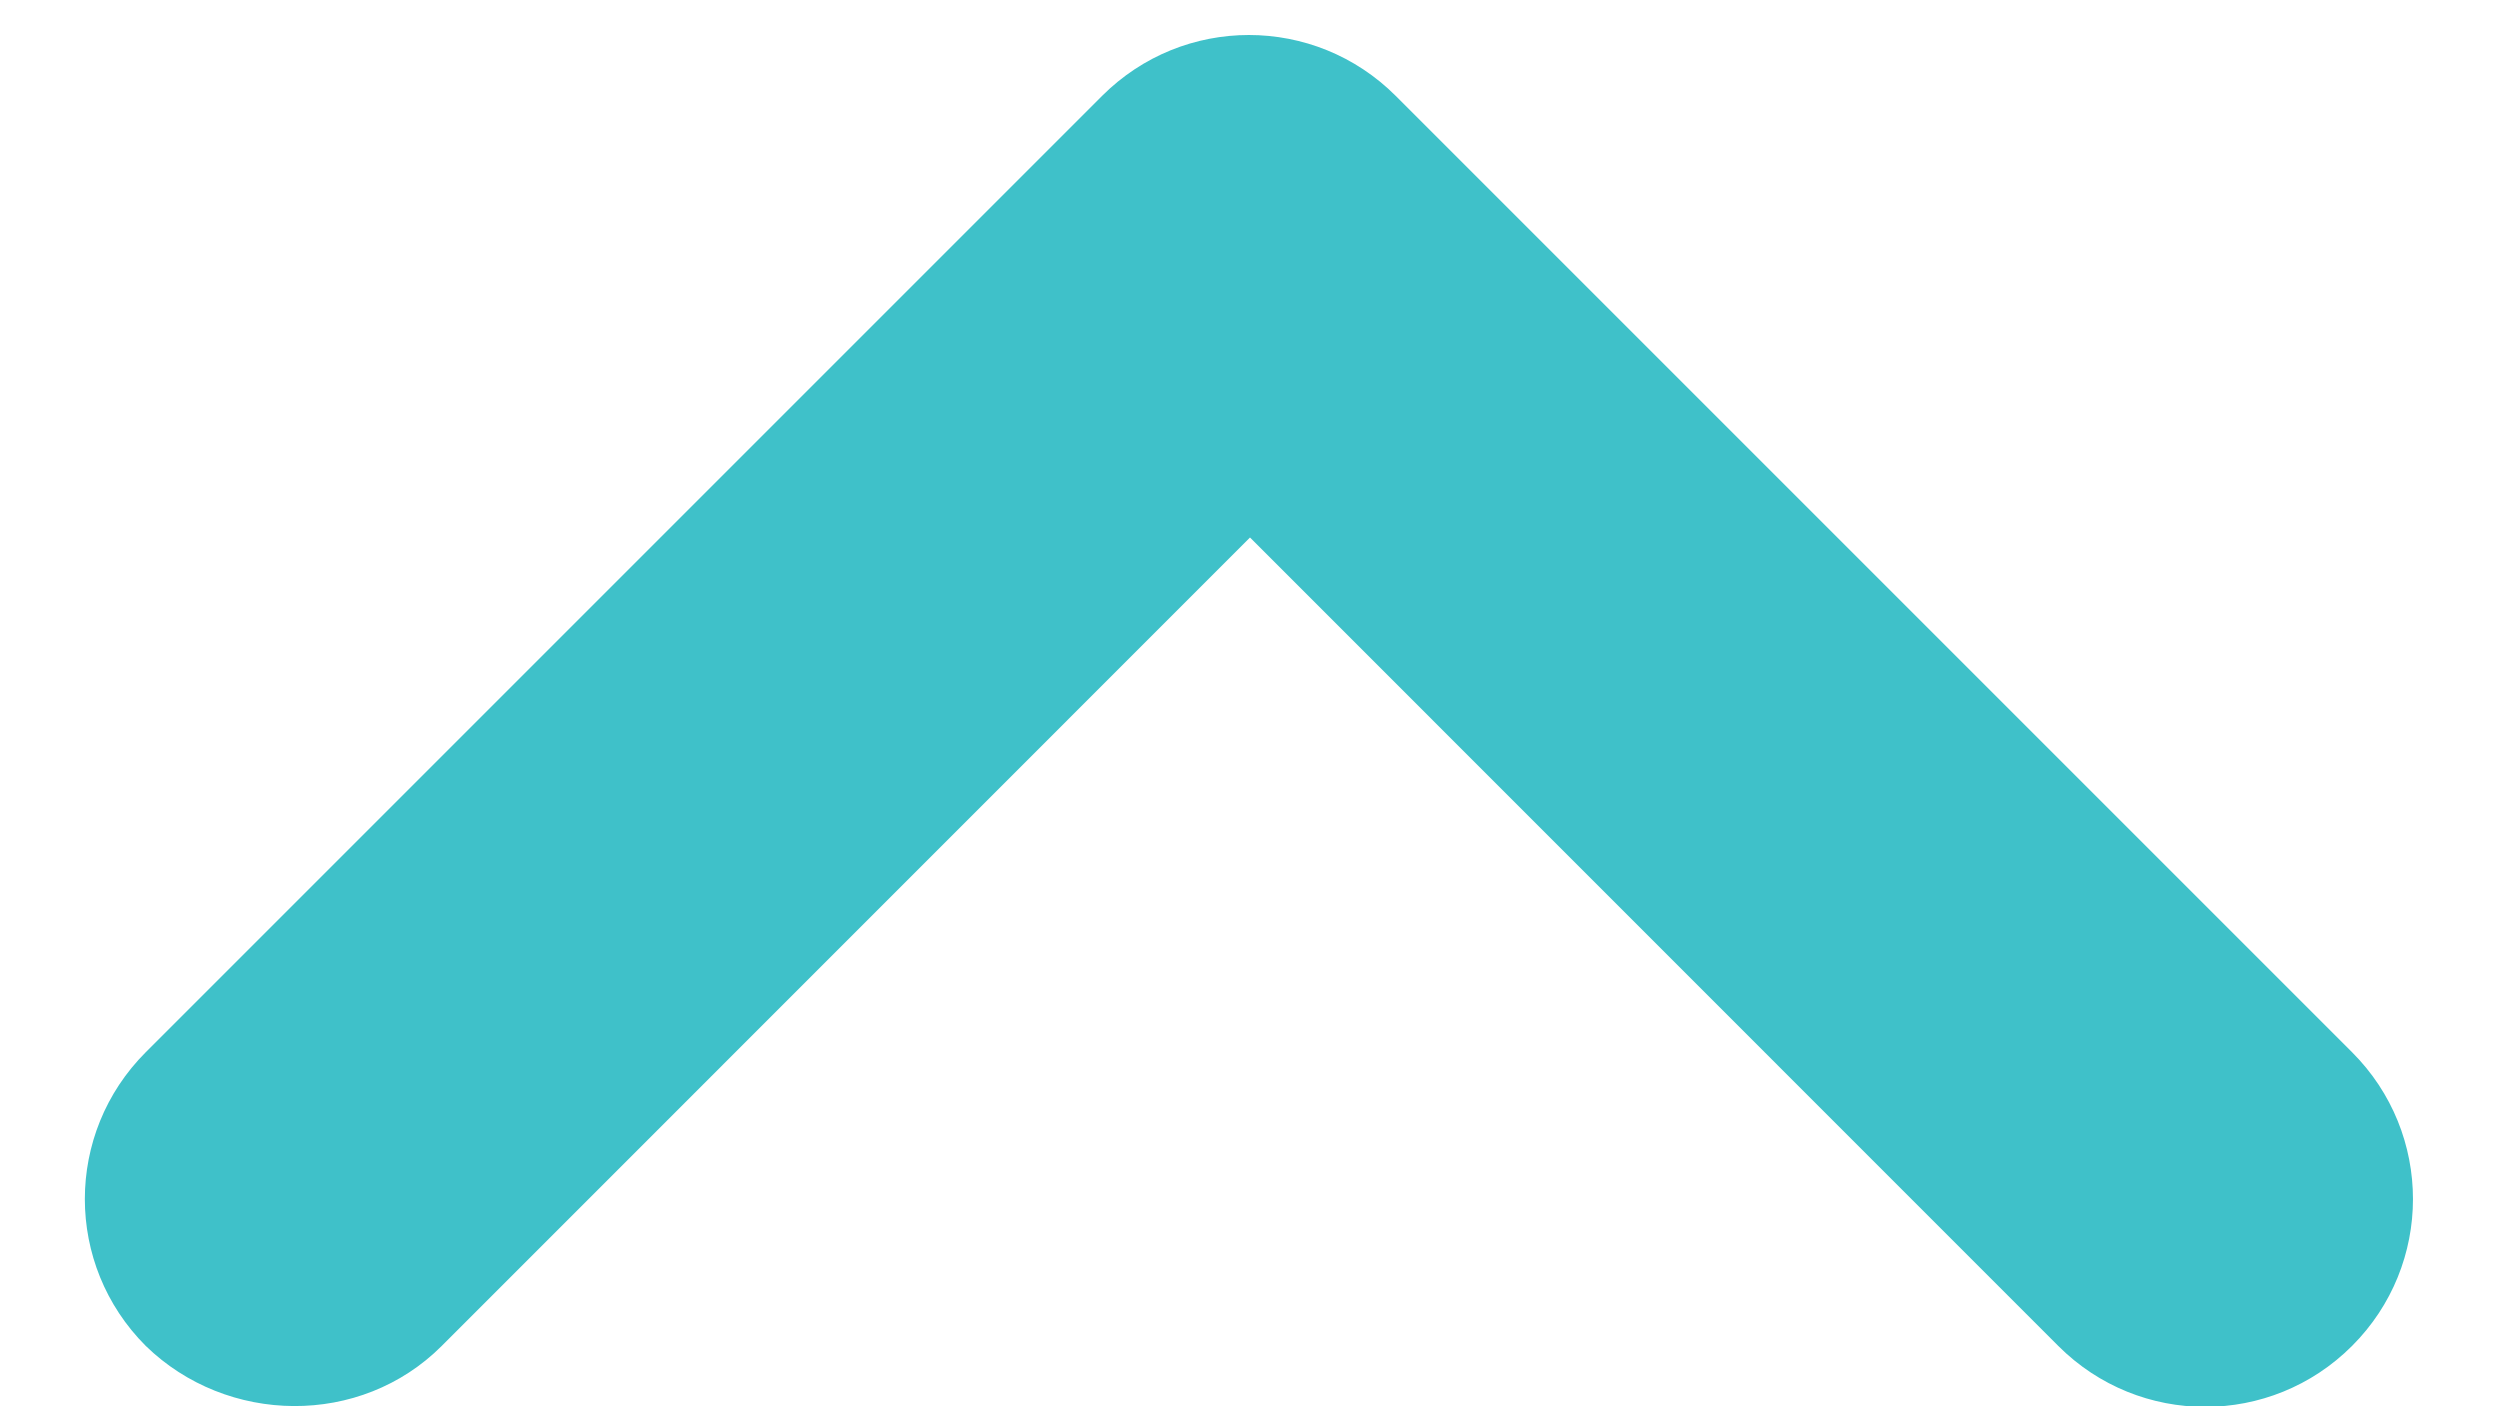 <svg width="16" height="9" viewBox="0 0 16 9" fill="none" xmlns="http://www.w3.org/2000/svg">
<path d="M2.827 8.614L8 3.44L13.173 8.614C13.693 9.134 14.533 9.134 15.053 8.614C15.573 8.094 15.573 7.254 15.053 6.734L8.933 0.614C8.413 0.094 7.573 0.094 7.053 0.614L0.933 6.734C0.413 7.254 0.413 8.094 0.933 8.614C1.453 9.12 2.307 9.134 2.827 8.614Z" fill="#3FC1C9"/>
</svg>
